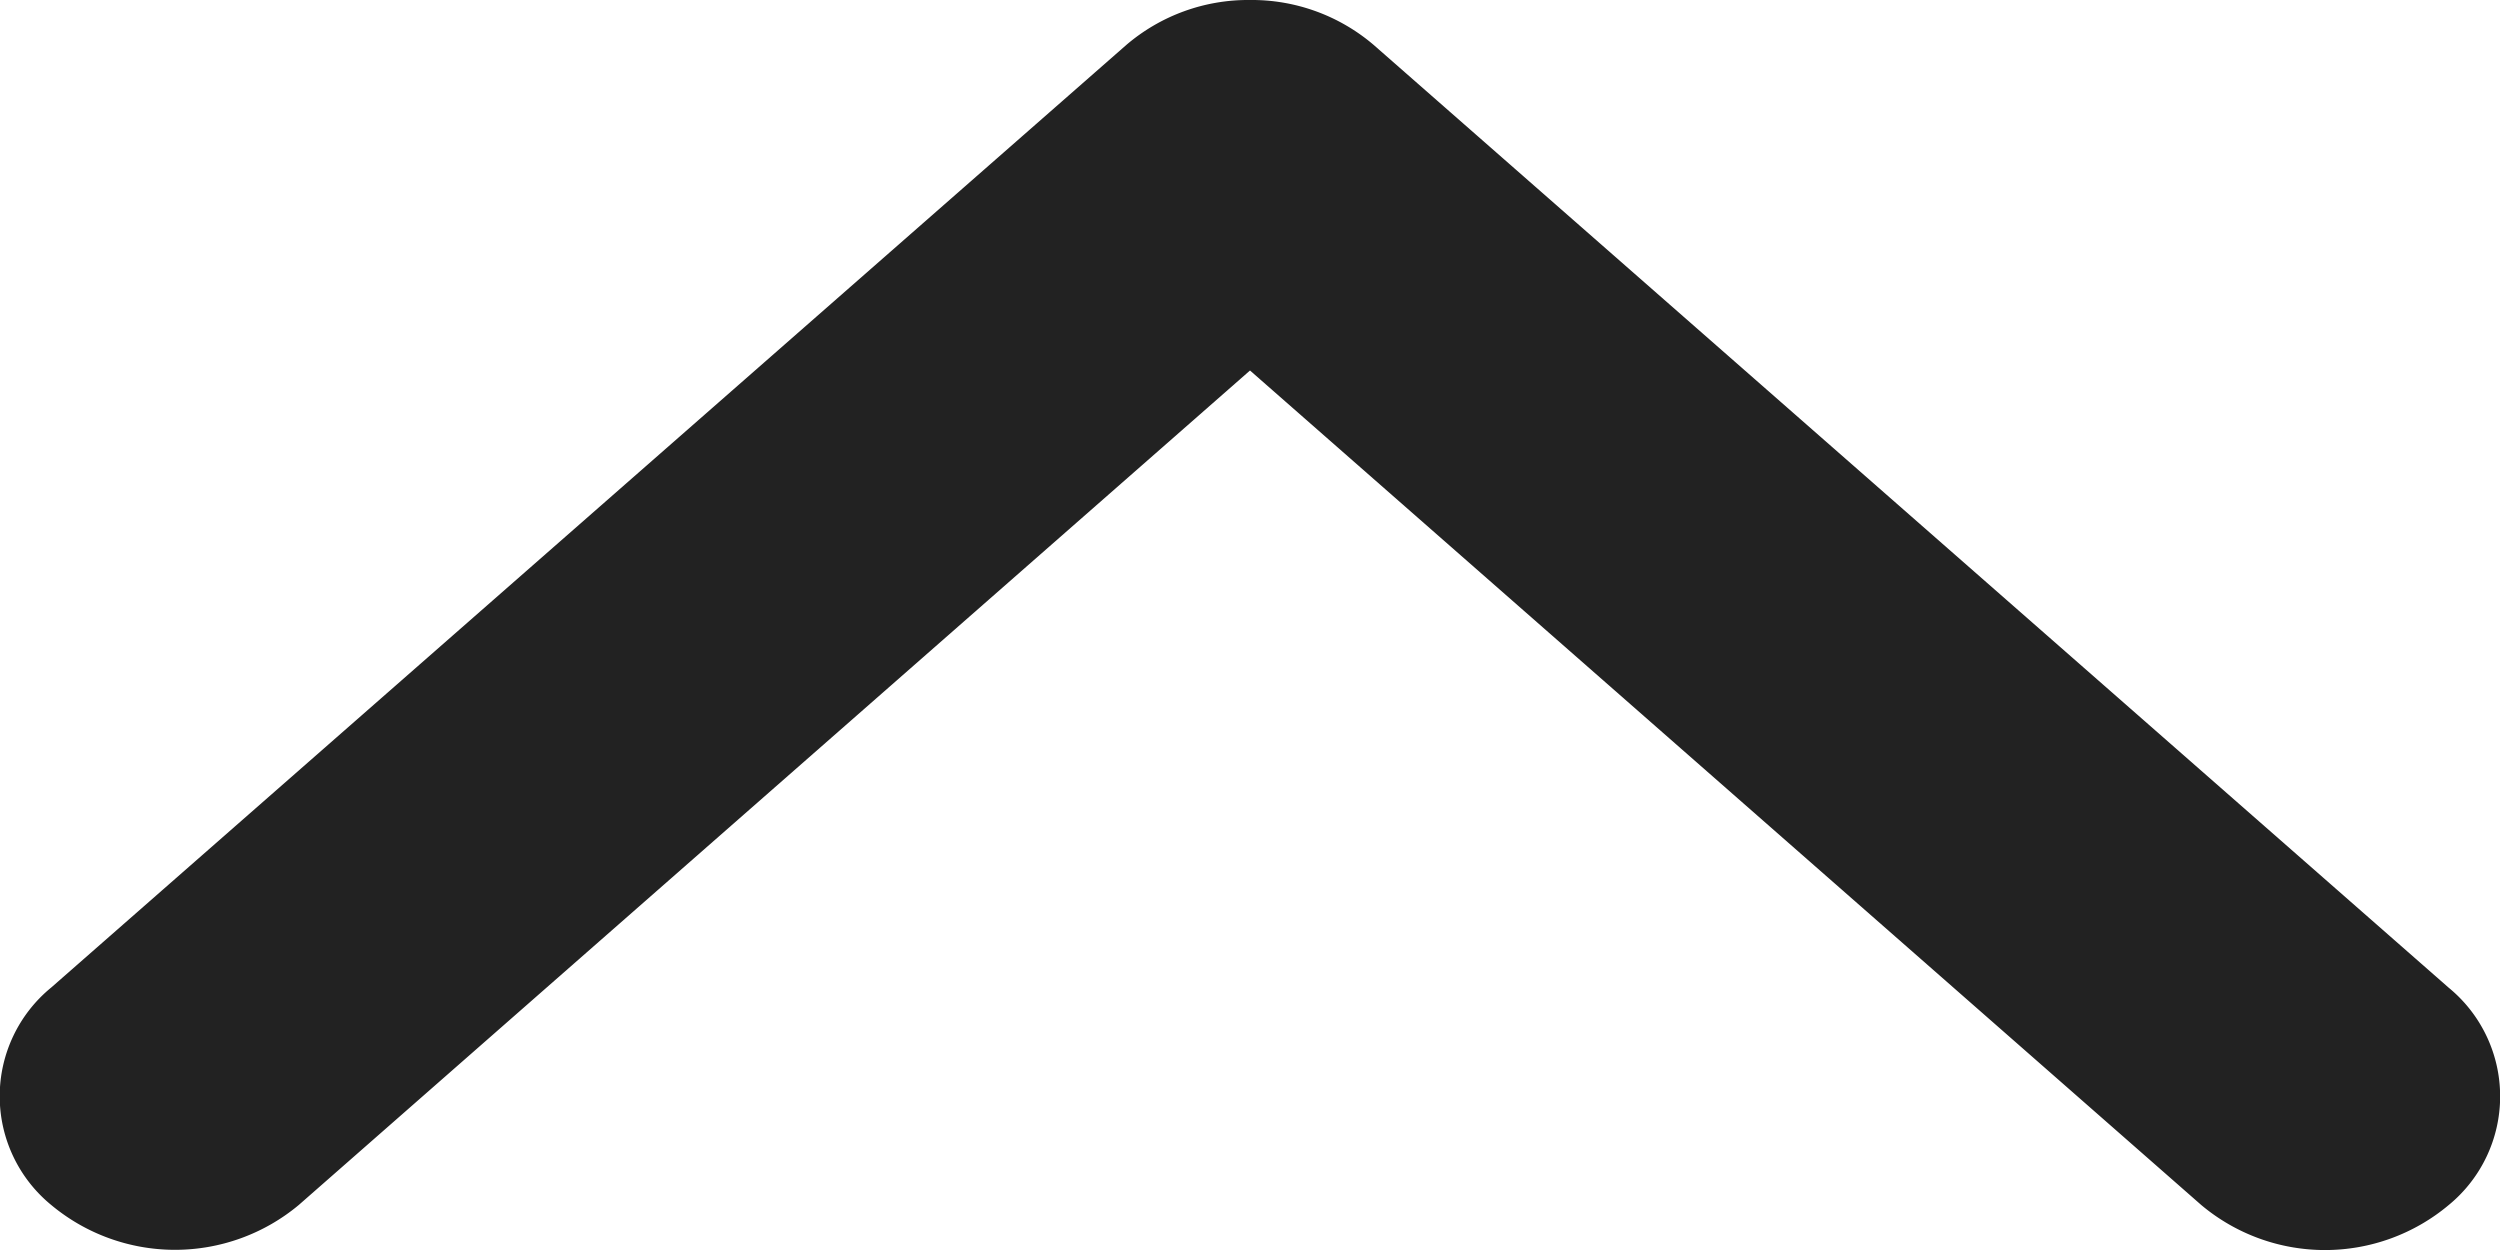 <svg width="10" height="5" fill="none" xmlns="http://www.w3.org/2000/svg"><path d="M5 0a.75.75 0 00-.495.18l-4.3 3.77a.562.562 0 000 .87.773.773 0 00.99 0L5 1.482 8.805 4.82a.77.77 0 00.99 0 .562.562 0 000-.869L5.495.18A.751.751 0 005 0z" fill="#222"/></svg>